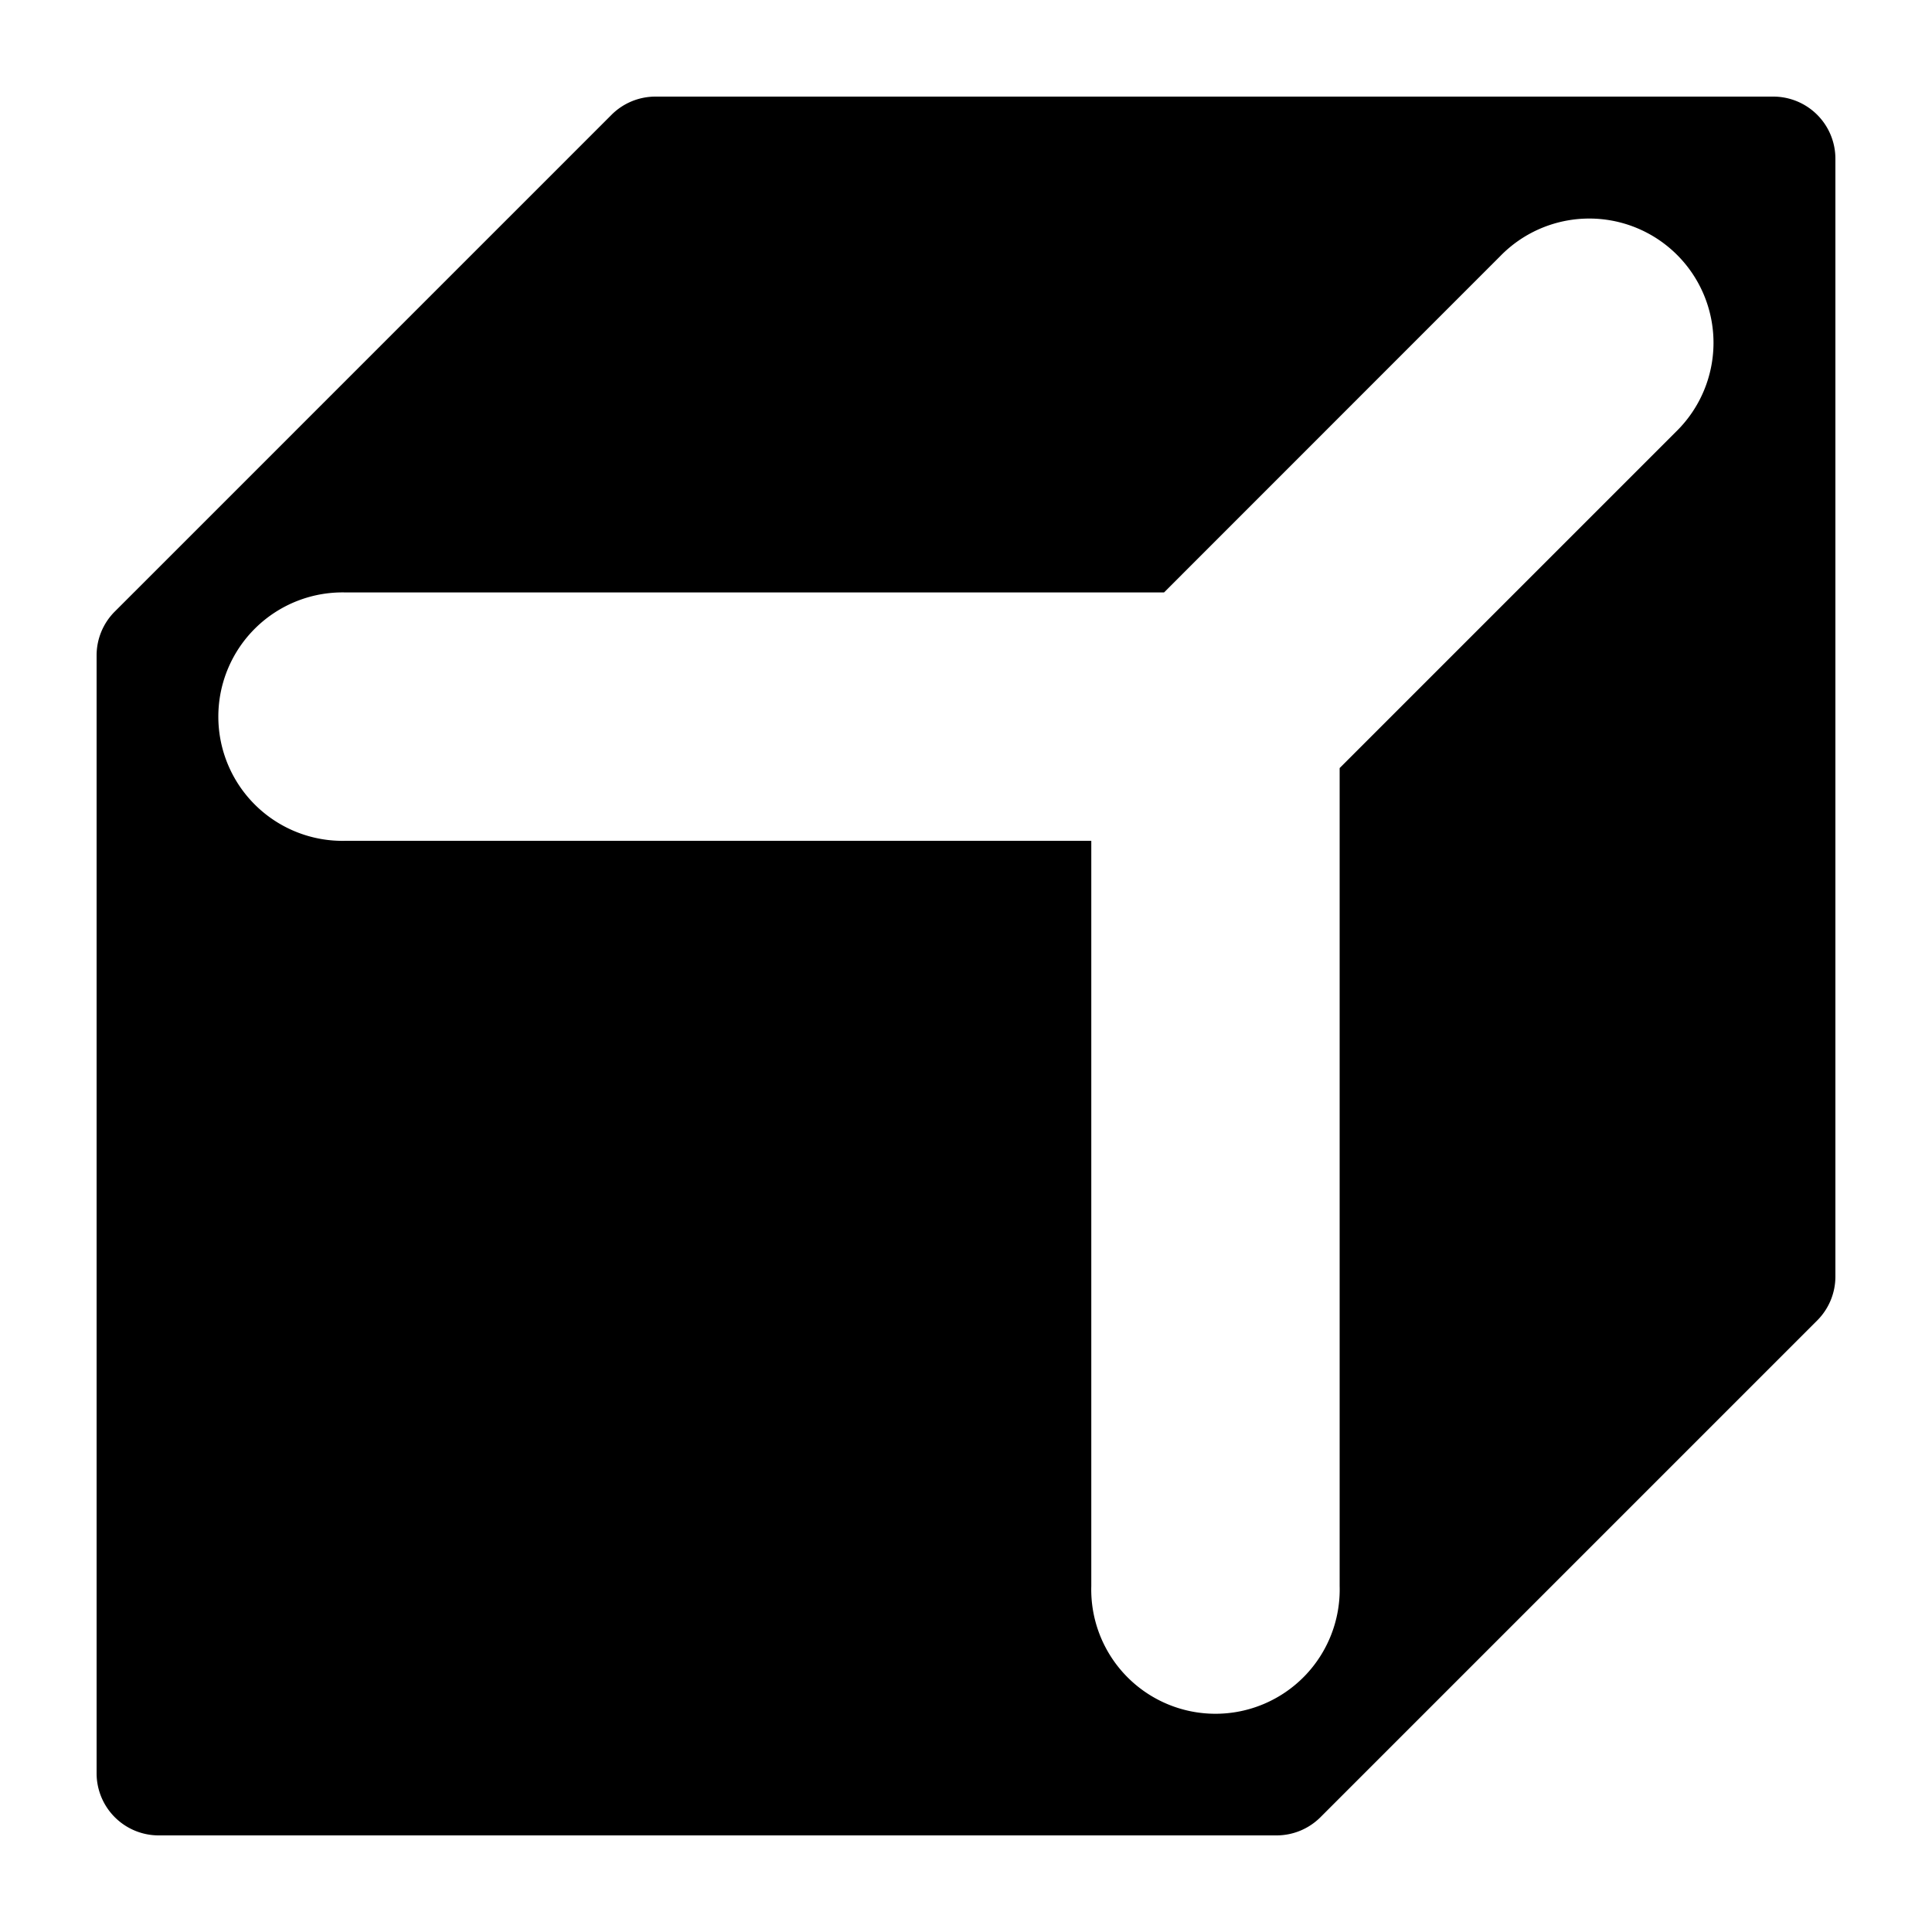 <?xml version="1.0" encoding="UTF-8" standalone="no"?>
<svg
   viewBox="0 0 20 20"
   xml:space="preserve"
   version="1.1"
   id="svg1"
   sodipodi:docname="snap_volume.svg"
   inkscape:version="1.3.2 (091e20e, 2023-11-25, custom)"
   inkscape:export-filename="snap_volume.png"
   inkscape:export-xdpi="614.40002"
   inkscape:export-ydpi="614.40002"
   xmlns:inkscape="http://www.inkscape.org/namespaces/inkscape"
   xmlns:sodipodi="http://sodipodi.sourceforge.net/DTD/sodipodi-0.dtd"
   xmlns="http://www.w3.org/2000/svg"
   xmlns:svg="http://www.w3.org/2000/svg"><defs
   id="defs1" /><sodipodi:namedview
   id="namedview1"
   pagecolor="#ffffff"
   bordercolor="#000000"
   borderopacity="0.25"
   inkscape:showpageshadow="2"
   inkscape:pageopacity="0.0"
   inkscape:pagecheckerboard="0"
   inkscape:deskcolor="#d1d1d1"
   inkscape:zoom="38.85"
   inkscape:cx="10"
   inkscape:cy="10"
   inkscape:window-width="1920"
   inkscape:window-height="991"
   inkscape:window-x="-9"
   inkscape:window-y="-9"
   inkscape:window-maximized="1"
   inkscape:current-layer="svg1" />
    <path
   fill="#000000"
   d="M 6.786,1 A 0.643,0.643 0 0 0 6.331,1.188 L 1.188,6.331 A 0.642,0.642 0 0 0 1,6.786 V 18.357 a 0.643,0.643 0 0 0 0.643,0.643 H 13.214 a 0.643,0.643 0 0 0 0.455,-0.188 l 5.143,-5.143 a 0.643,0.643 0 0 0 0.188,-0.455 V 1.643 A 0.643,0.643 0 0 0 18.357,1 Z m 9.627,1.263 a 1.286,1.286 0 0 1 0.935,2.208 l -3.48,3.48 v 8.468 a 1.286,1.286 0 1 1 -2.571,0 V 8.704 H 3.582 a 1.286,1.286 0 1 1 0,-2.571 h 8.468 l 3.479,-3.48 a 1.286,1.286 0 0 1 0.883,-0.39 z"
   id="path1"
   style="fill:#000000;fill-opacity:1;stroke-width:1.286" />
</svg>
